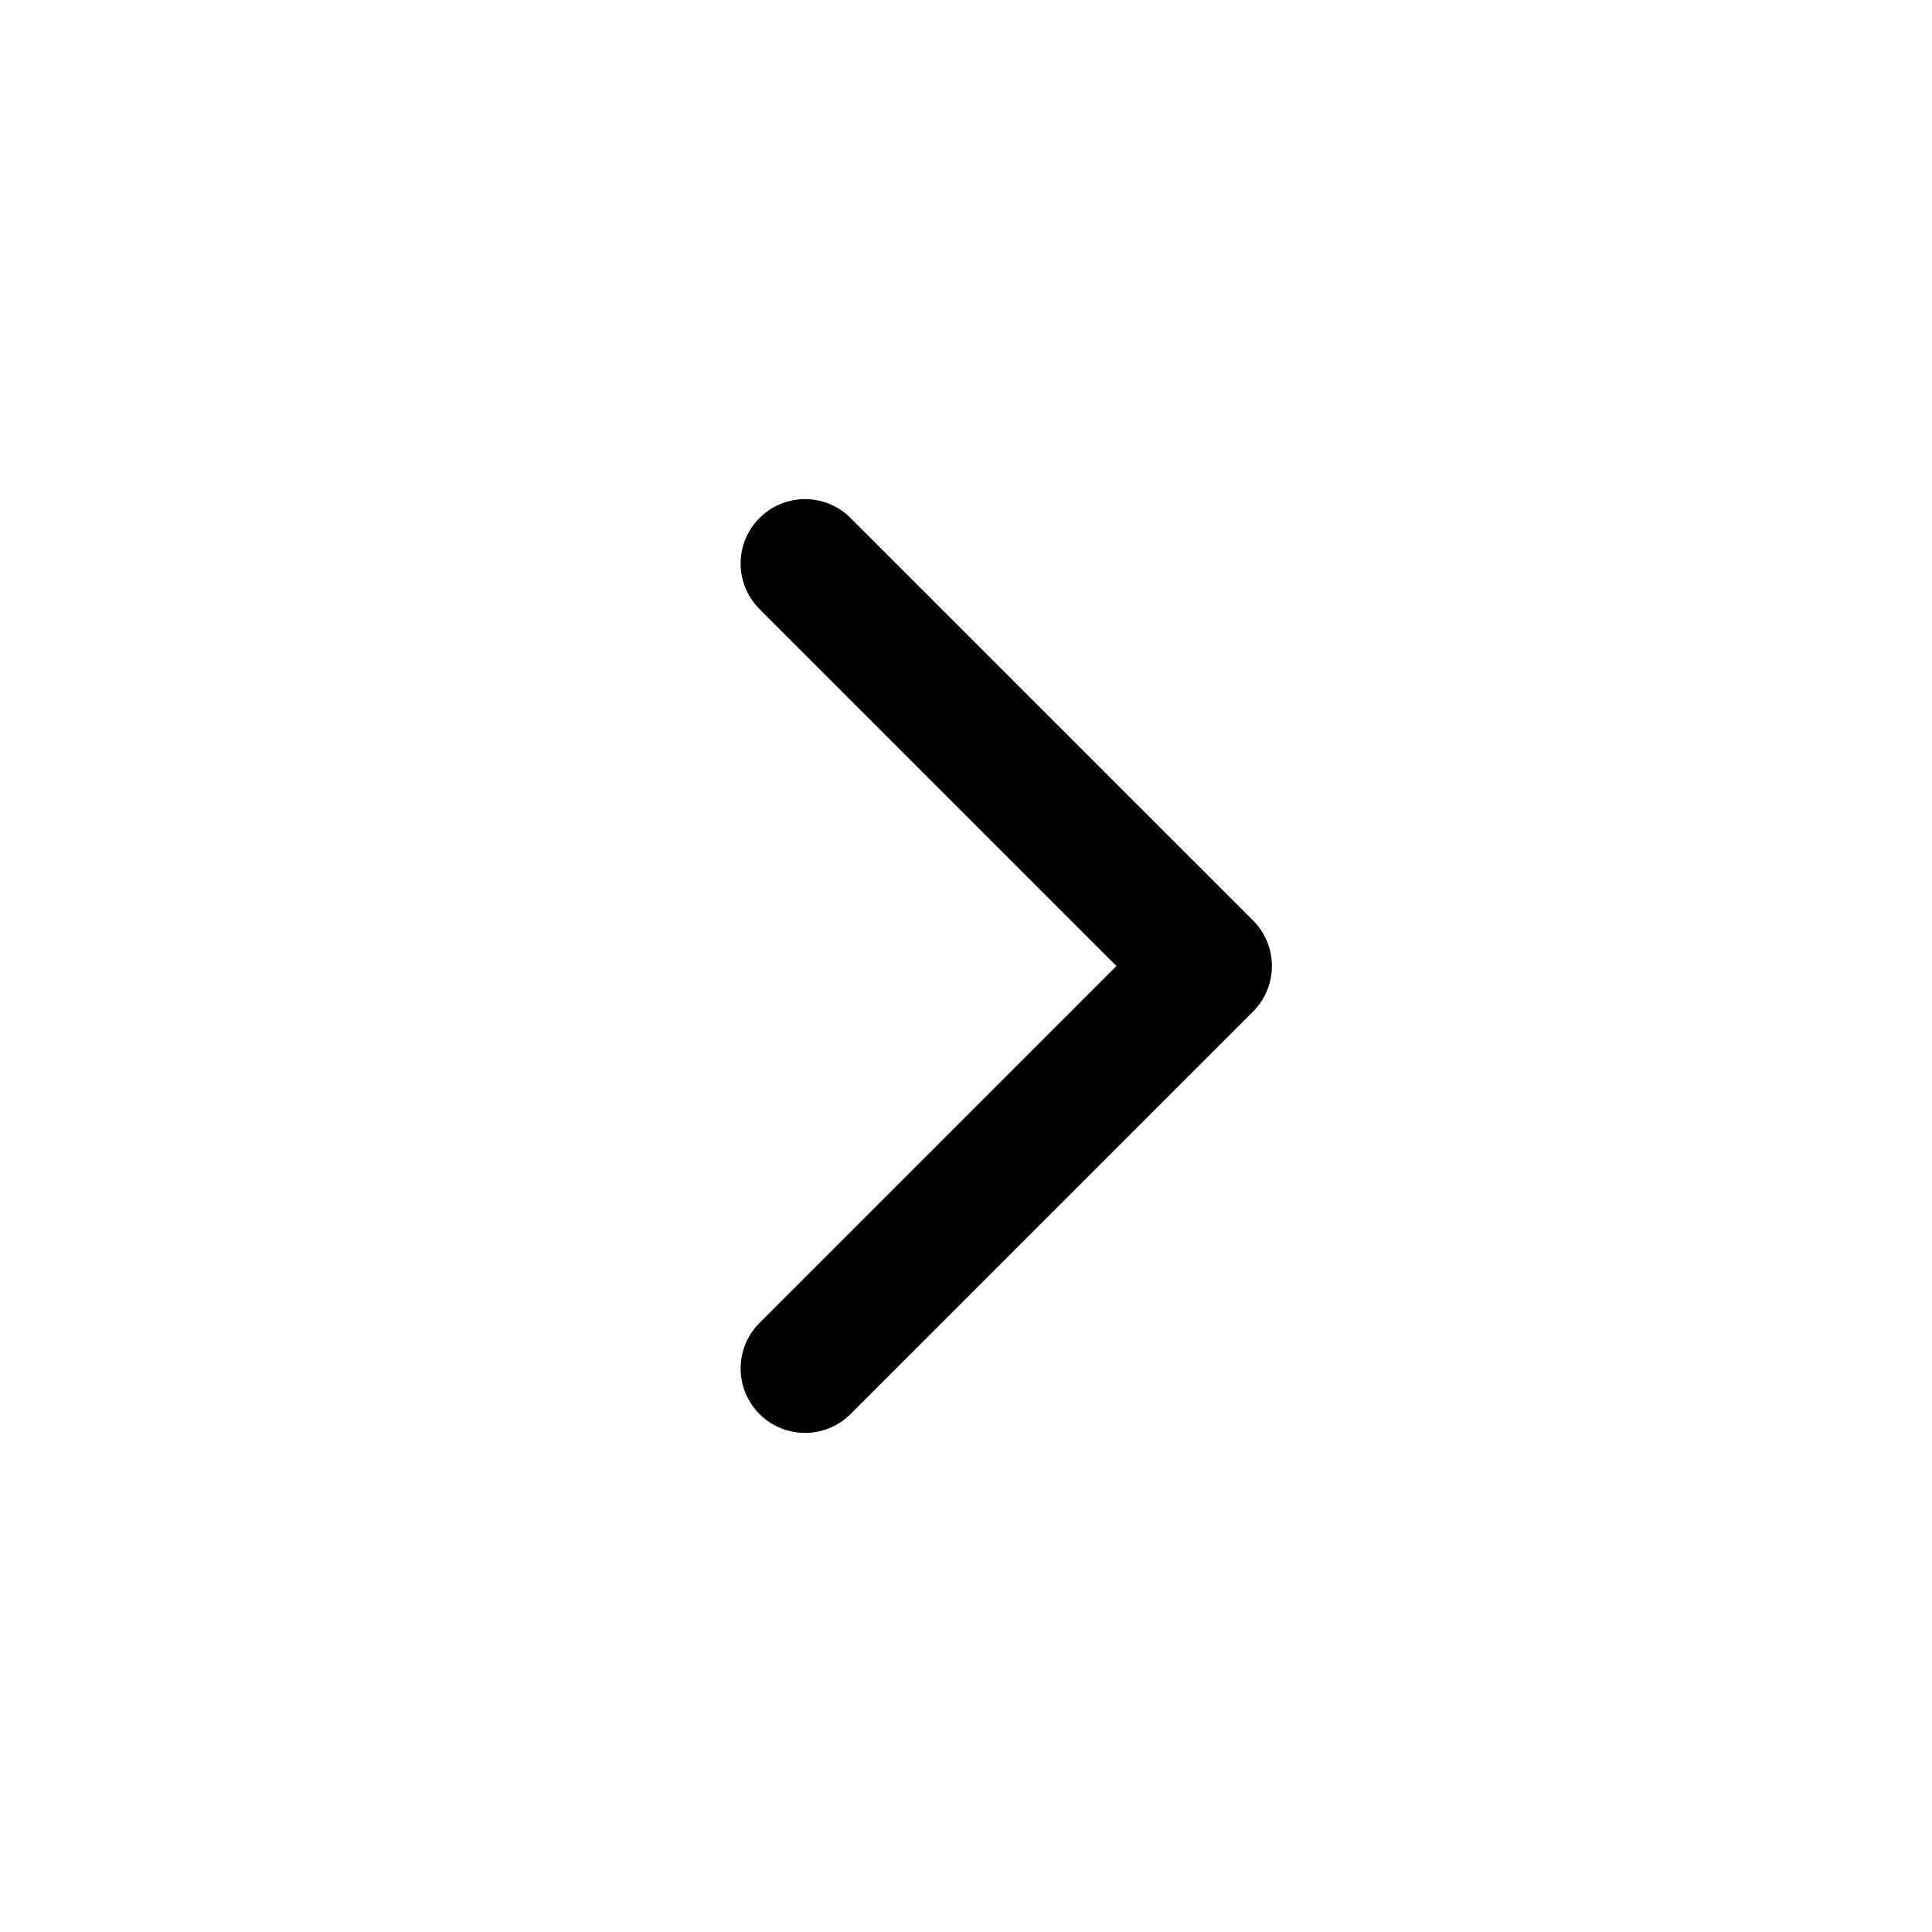 <svg width="24" height="24" viewBox="0 0 24 24" fill="none" xmlns="http://www.w3.org/2000/svg" data-karrot-ui-icon="true">
  <path fill-rule="evenodd" clip-rule="evenodd" d="M9.435 6.435C9.747 6.122 10.254 6.122 10.566 6.435L15.566 11.434C15.878 11.747 15.878 12.254 15.566 12.566L10.566 17.566C10.254 17.878 9.747 17.878 9.435 17.566C9.122 17.253 9.122 16.747 9.435 16.434L13.869 12L9.435 7.566C9.122 7.253 9.122 6.747 9.435 6.435Z" fill="currentColor"/>
</svg>
